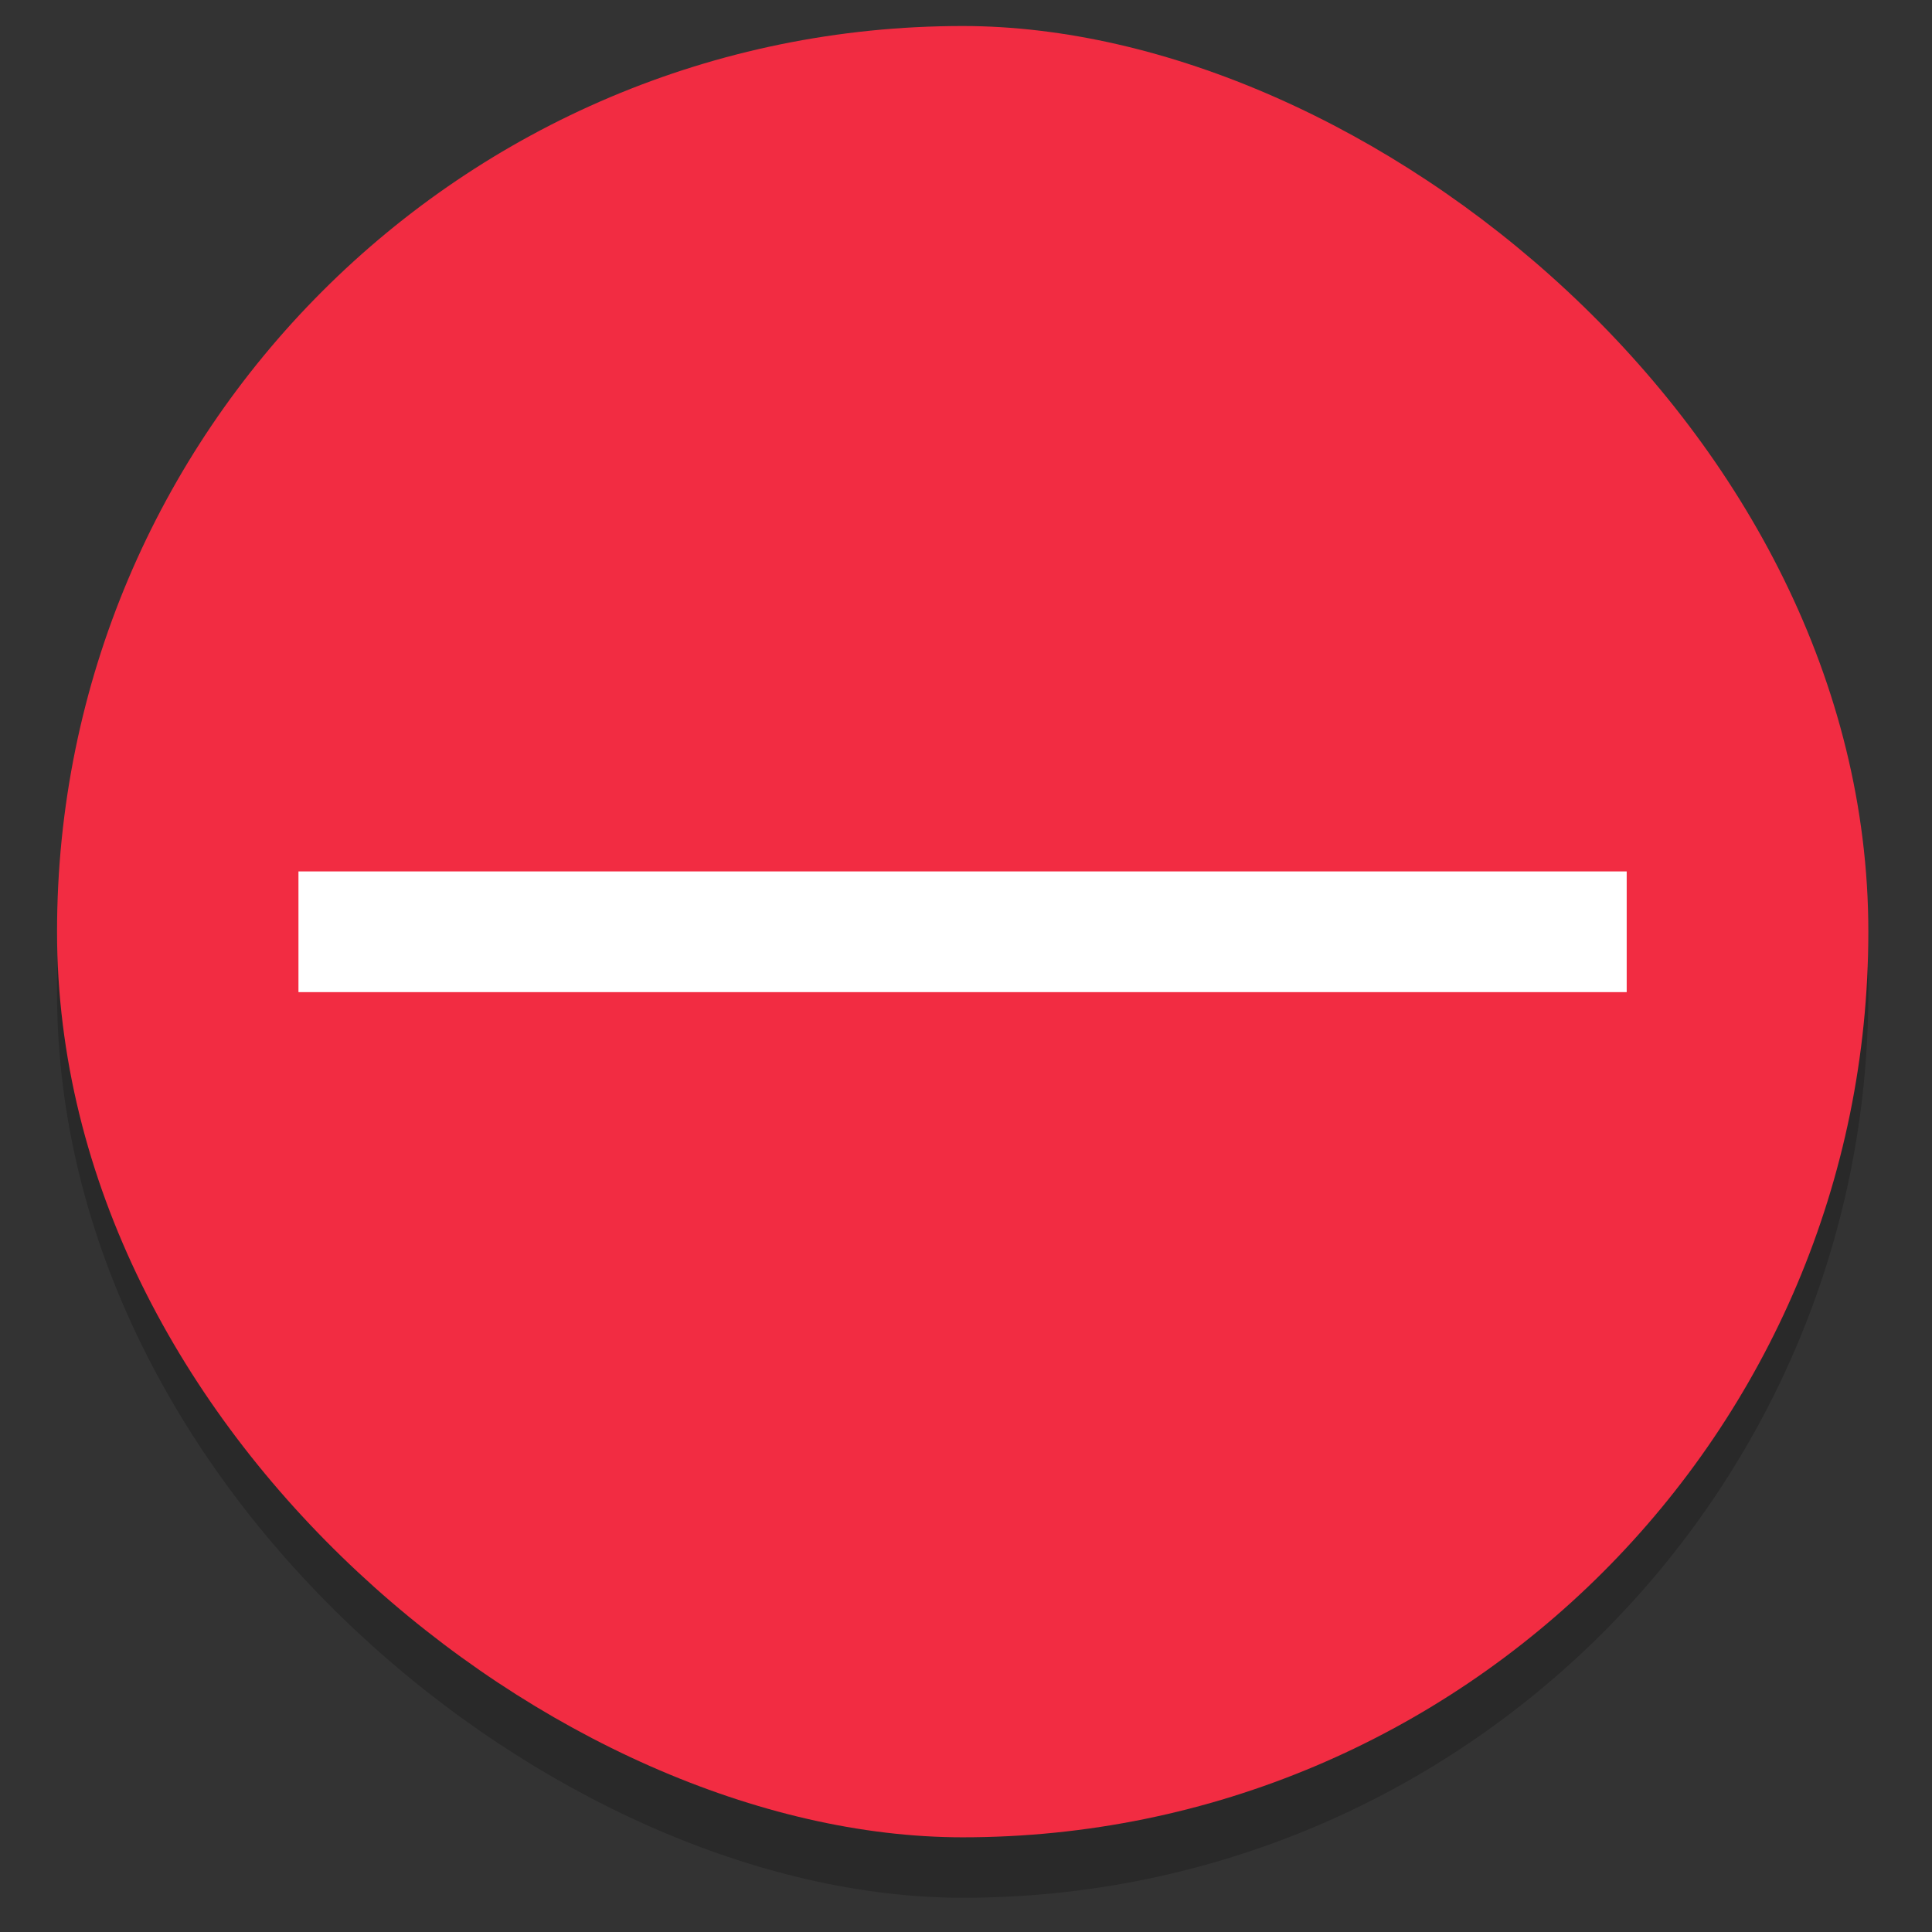 <svg height="32" viewBox="0 0 8.467 8.467" width="32" xmlns="http://www.w3.org/2000/svg"><rect x="0" y="0" width="8.467" height="8.467" fill="#333333" stroke="none"/><g transform="translate(0 -288.533)"><rect height="7.938" opacity=".2" rx="3.969" transform="matrix(0 -1 -1 0 0 0)" width="7.938" x="-296.85" y="-8.188"/><rect fill="#f22c42" height="7.938" rx="3.969" transform="matrix(0 -1 -1 0 0 0)" width="7.938" x="-296.585" y="-8.188"/><path d="m1.308 292.352v.529h5.821v-.529z" fill="#fff"/></g></svg>